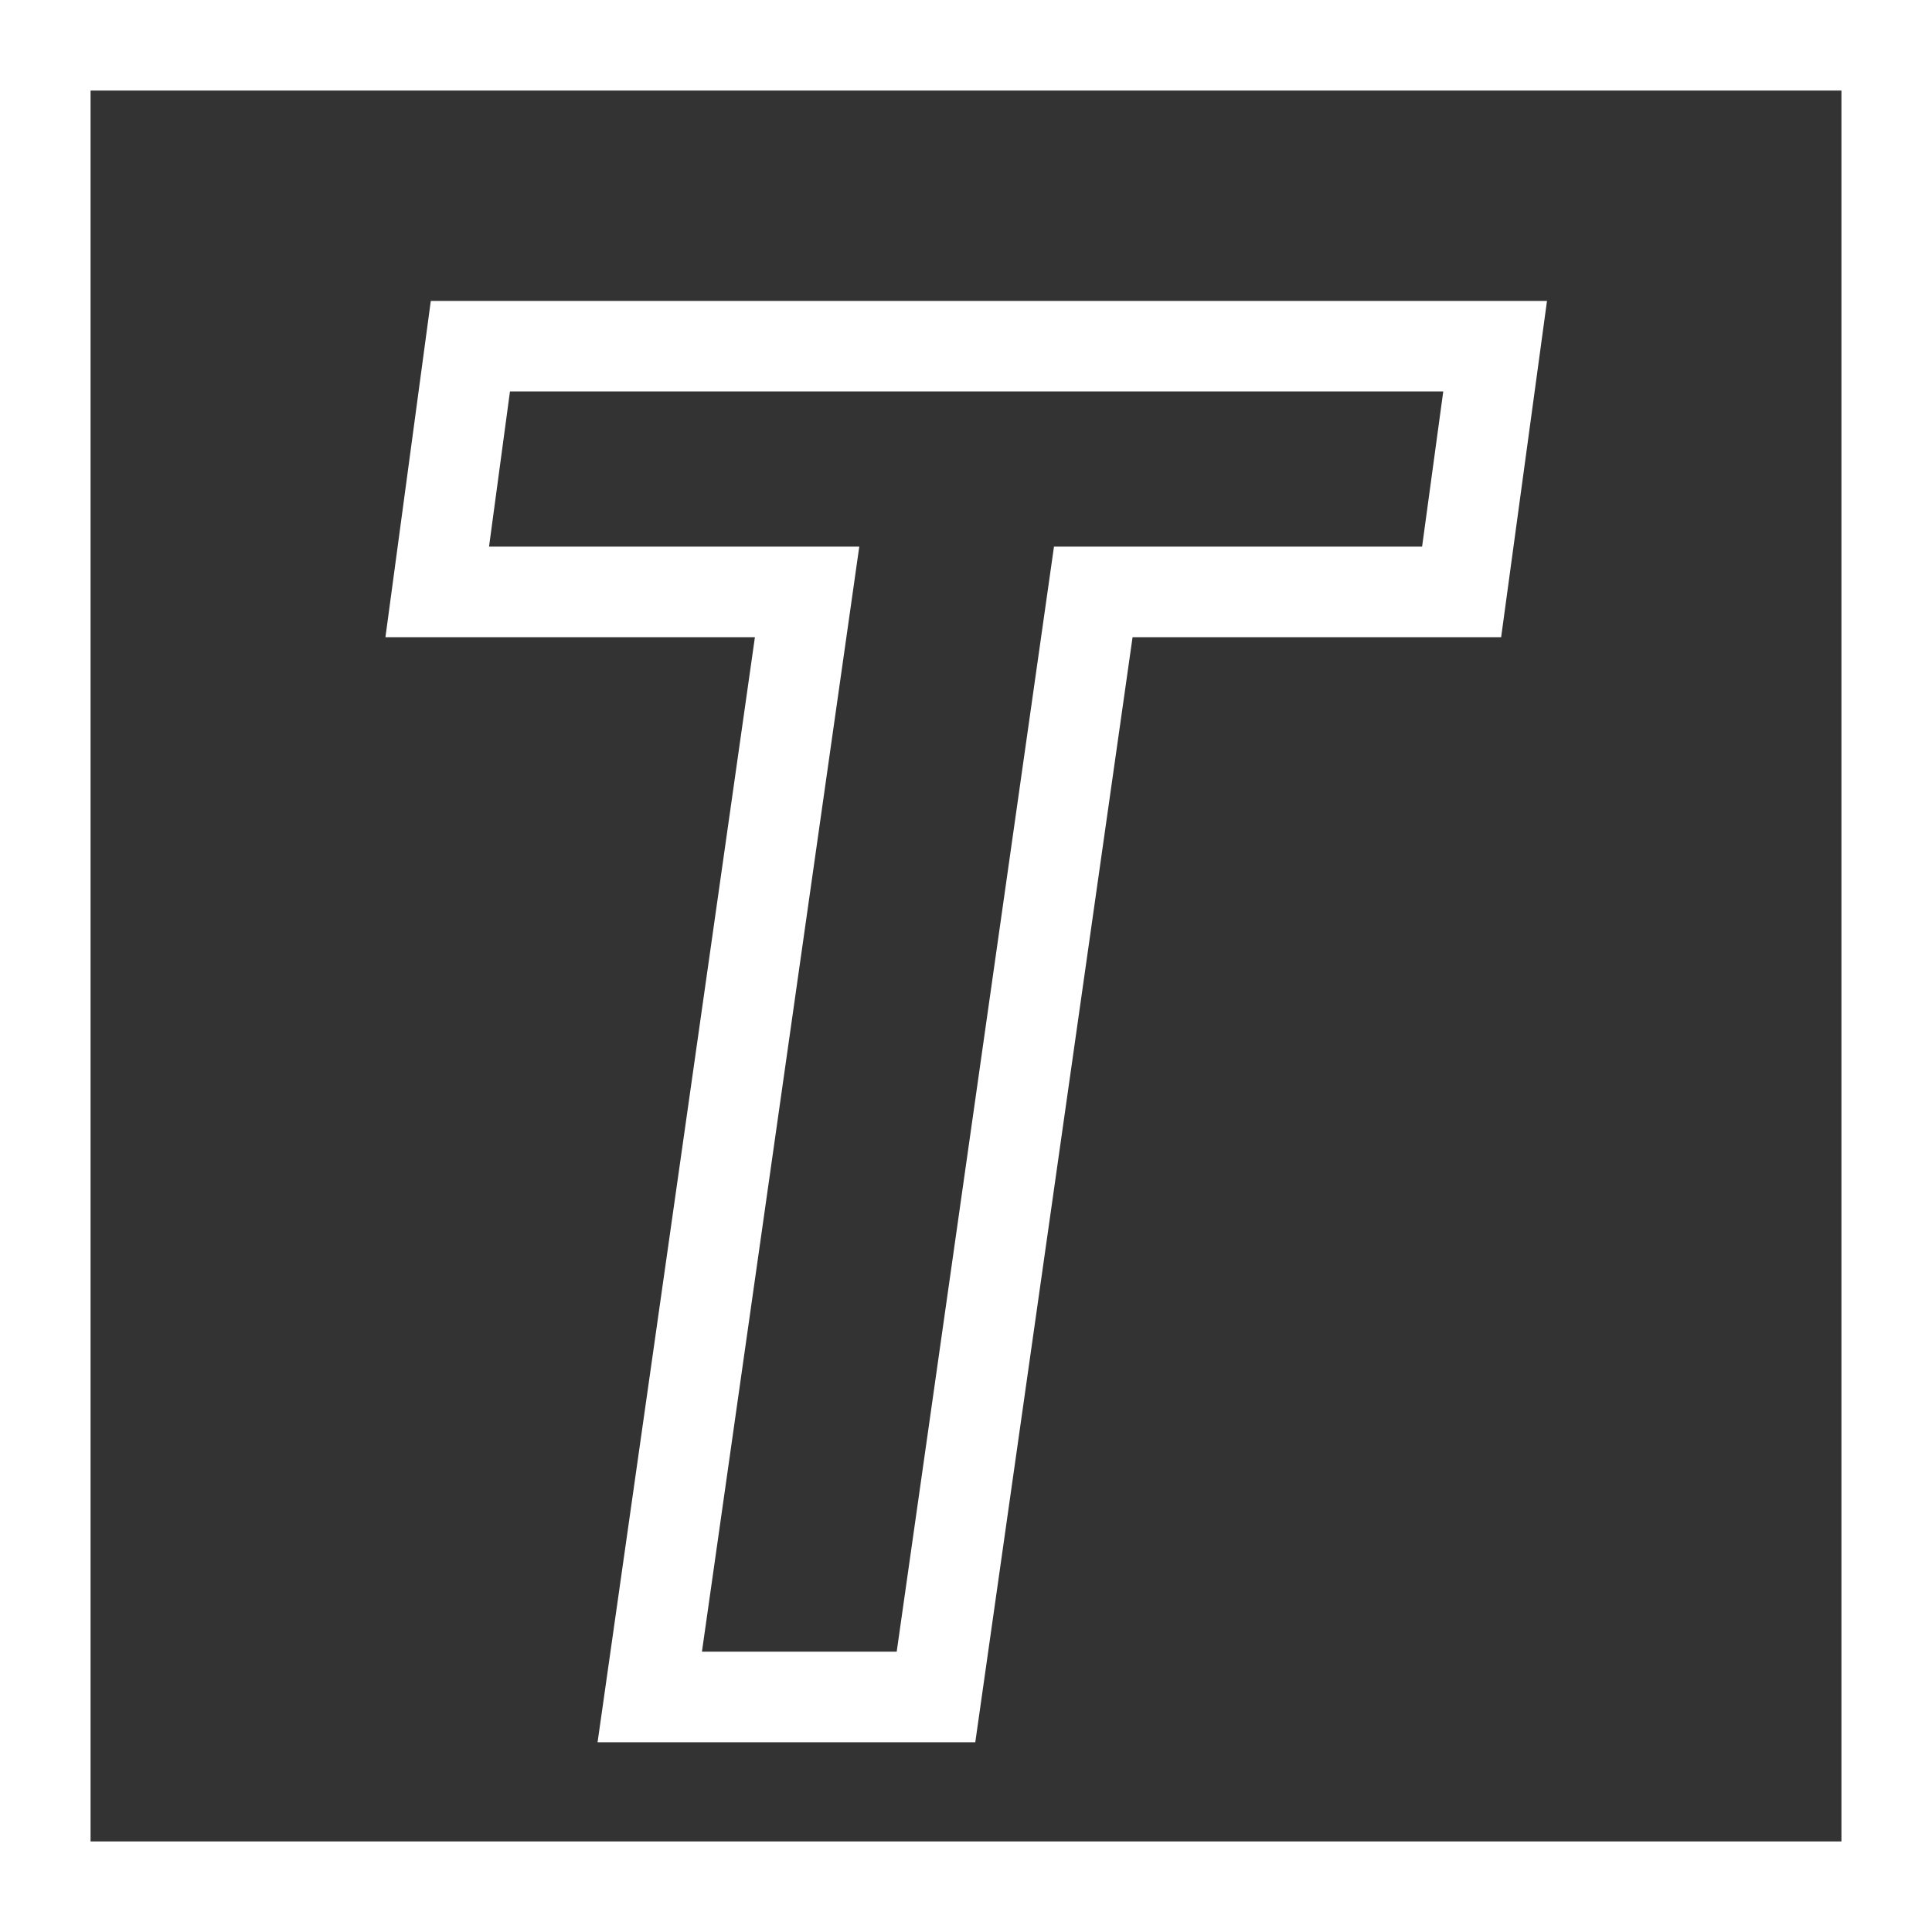 <svg width="32" height="32" viewBox="0 0 32 32" fill="none" xmlns="http://www.w3.org/2000/svg">
<rect x="0" y="0" width="32" height="32" fill="#333333" stroke="none"/>
<path d="M7.242 9.804L7.791 5.734H24.764L24.209 9.804H18.108L15.503 28.107H10.762L13.368 9.804H7.242Z" stroke="white" stroke-width="1.5"/>
<rect x="0.75" y="0.75" width="30.5" height="30.5" stroke="white" stroke-width="1.5"/>
</svg>
